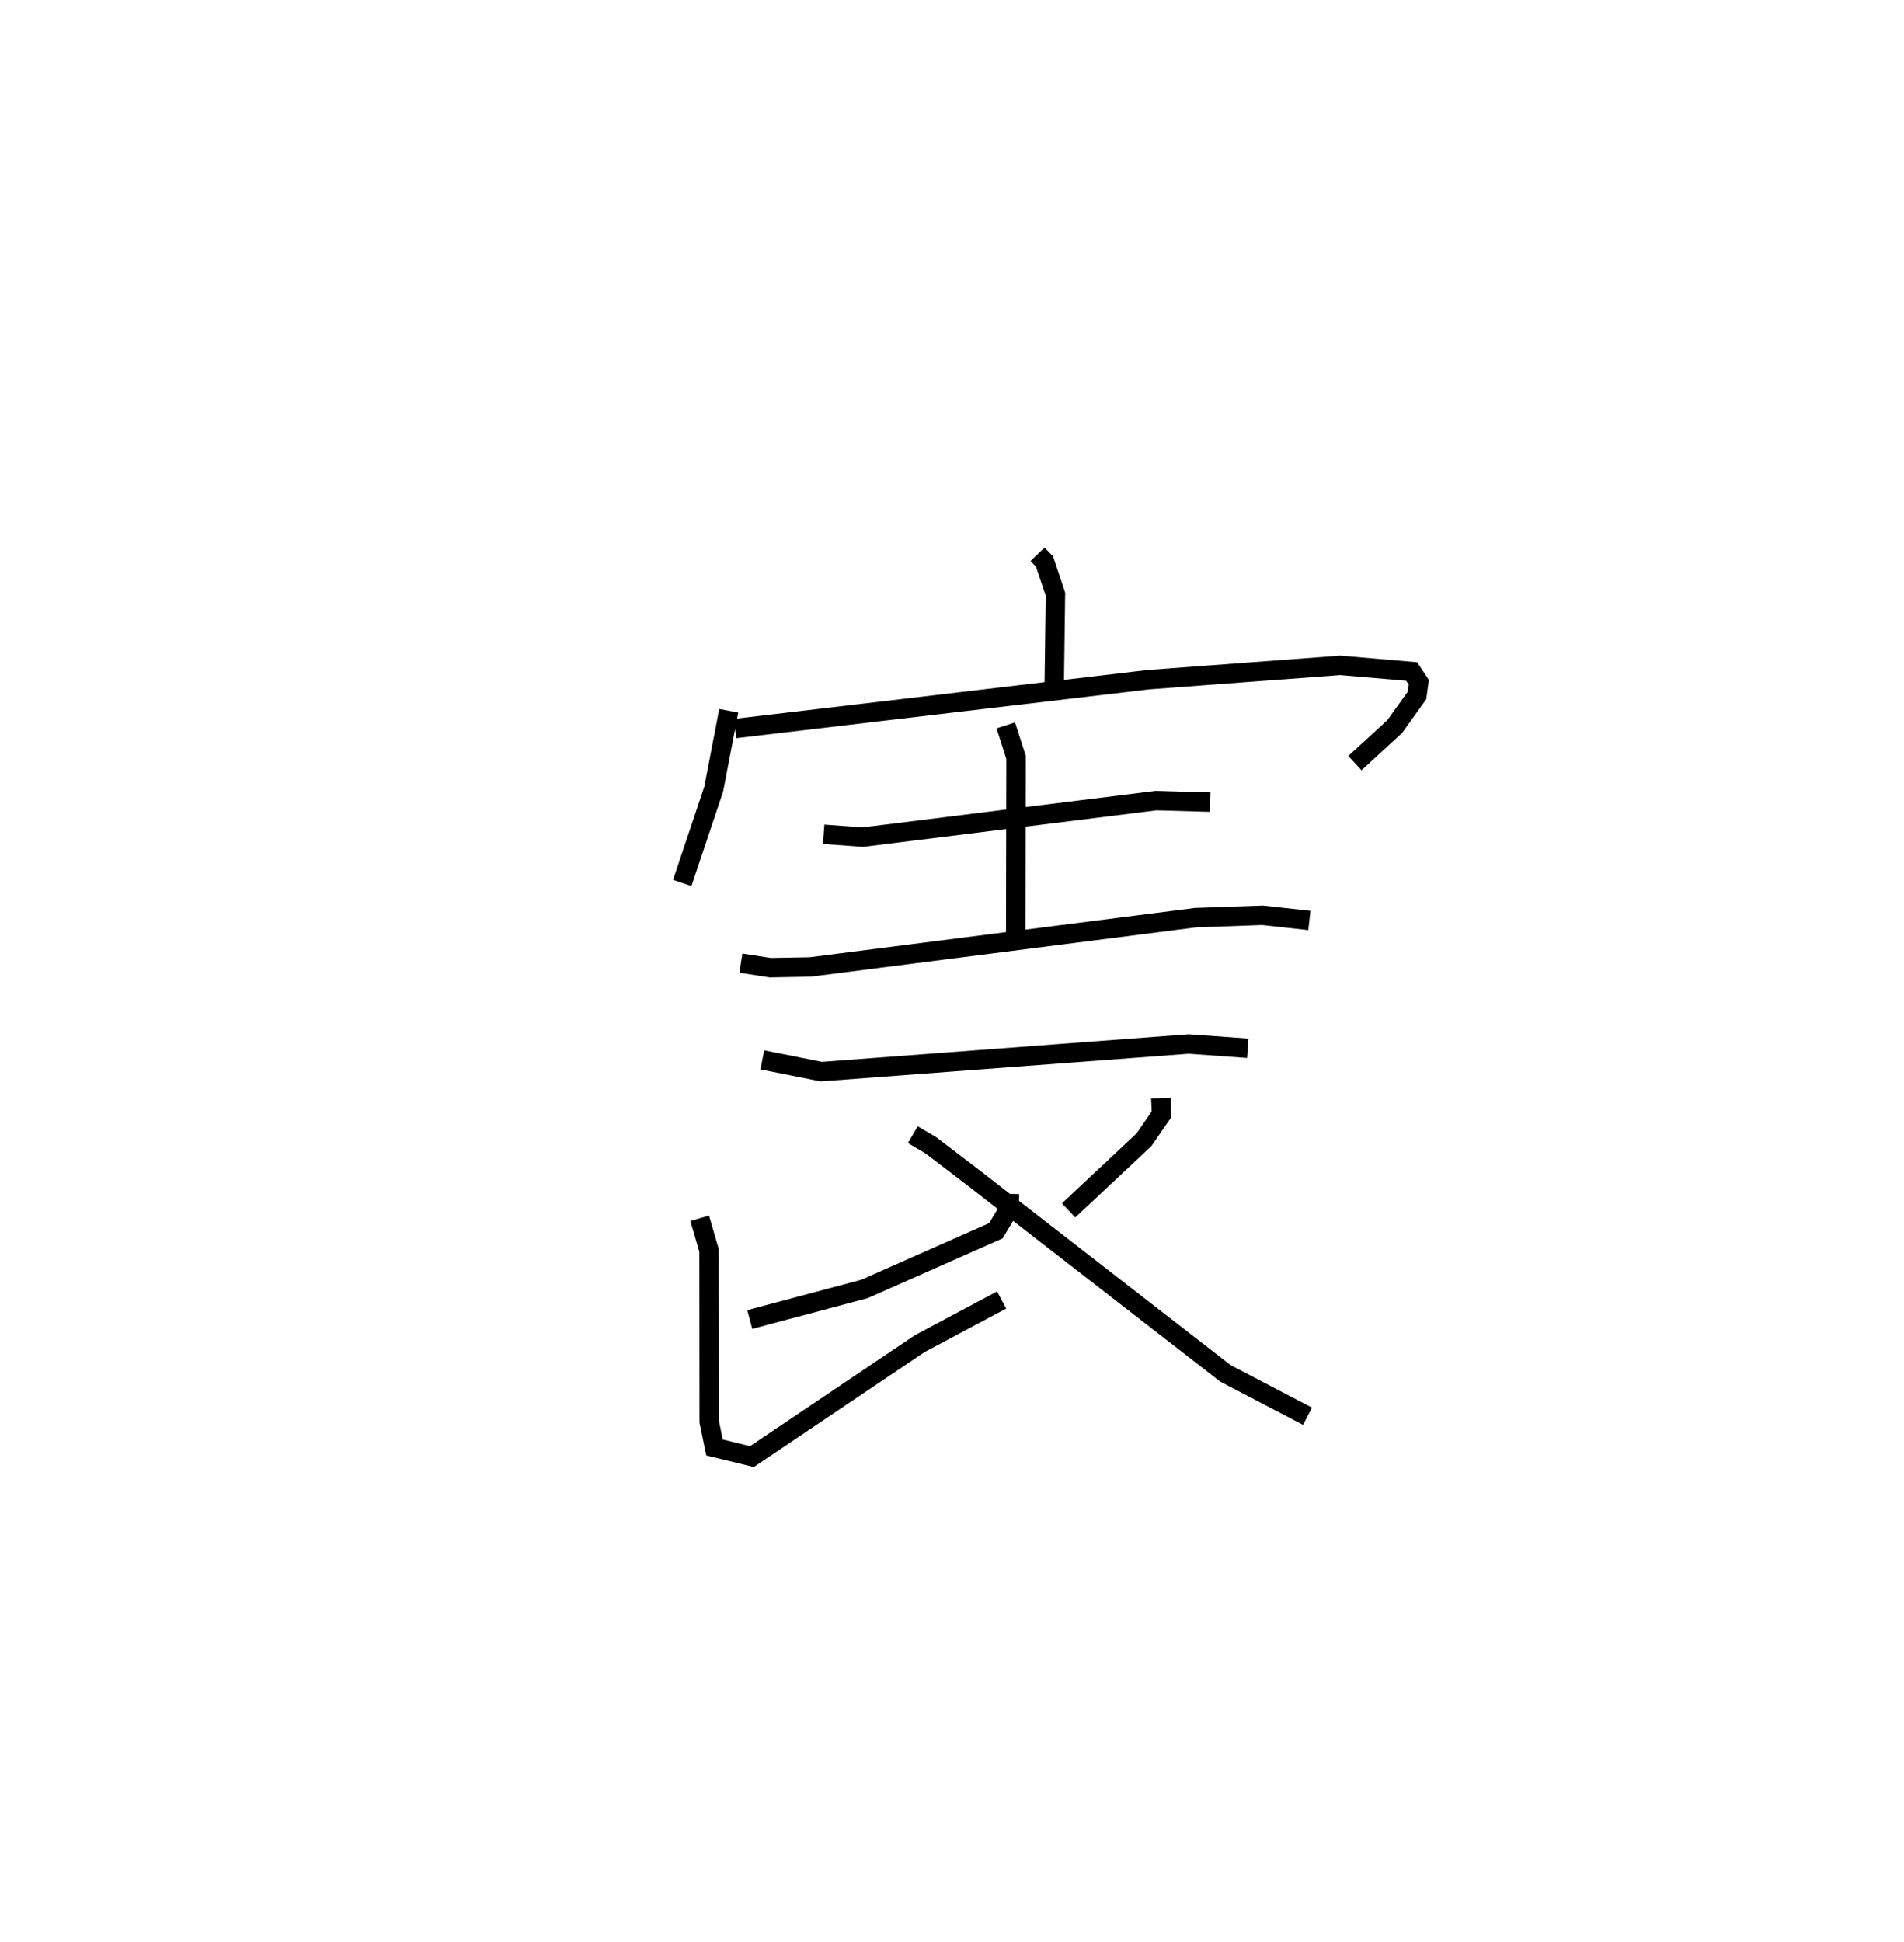 <?xml version="1.0" encoding="utf-8" ?>
<svg baseProfile="full" height="100.019" version="1.1" width="98.098" xmlns="http://www.w3.org/2000/svg" xmlns:ev="http://www.w3.org/2001/xml-events" xmlns:xlink="http://www.w3.org/1999/xlink"><defs /><rect fill="white" height="100.019" width="98.098" x="0" y="0" /><path d="M25,25 m0.0,0.0 m28.458,3.545 l0.356,0.372 0.565,1.685 l-0.063,4.681 m-16.769,1.326 l-0.775,4.033 -1.62,4.832 m2.722,-7.952 l21.28,-2.513 9.9,-0.74 l3.674,0.316 0.369,0.554 l-0.094,0.685 -1.144,1.596 l-2.051,1.882 m-27.371,3.665 l2.015,0.149 15.119,-1.883 l2.778,0.08 m-10.53,-3.954 l0.53,1.649 -0.019,9.374 m-14.159,1.224 l1.521,0.235 2.05,-0.038 l19.858,-2.54 3.449,-0.121 l2.412,0.266 m-28.185,7.179 l3.039,0.606 18.933,-1.422 l3.04,0.219 m-12.278,7.498 l-0.019,0.769 -0.684,1.133 l-6.771,2.998 -5.908,1.572 m-2.577,-5.213 l0.48,1.652 0.008,8.828 l0.274,1.323 1.928,0.471 l8.648,-5.819 4.217,-2.248 m8.202,-10.397 l0.035,0.834 -0.898,1.305 l-3.889,3.646 m-8.026,-3.902 l0.918,0.539 2.053,1.564 l13.135,10.19 4.23,2.21 " fill="none" stroke="black" stroke-width="1" /></svg>